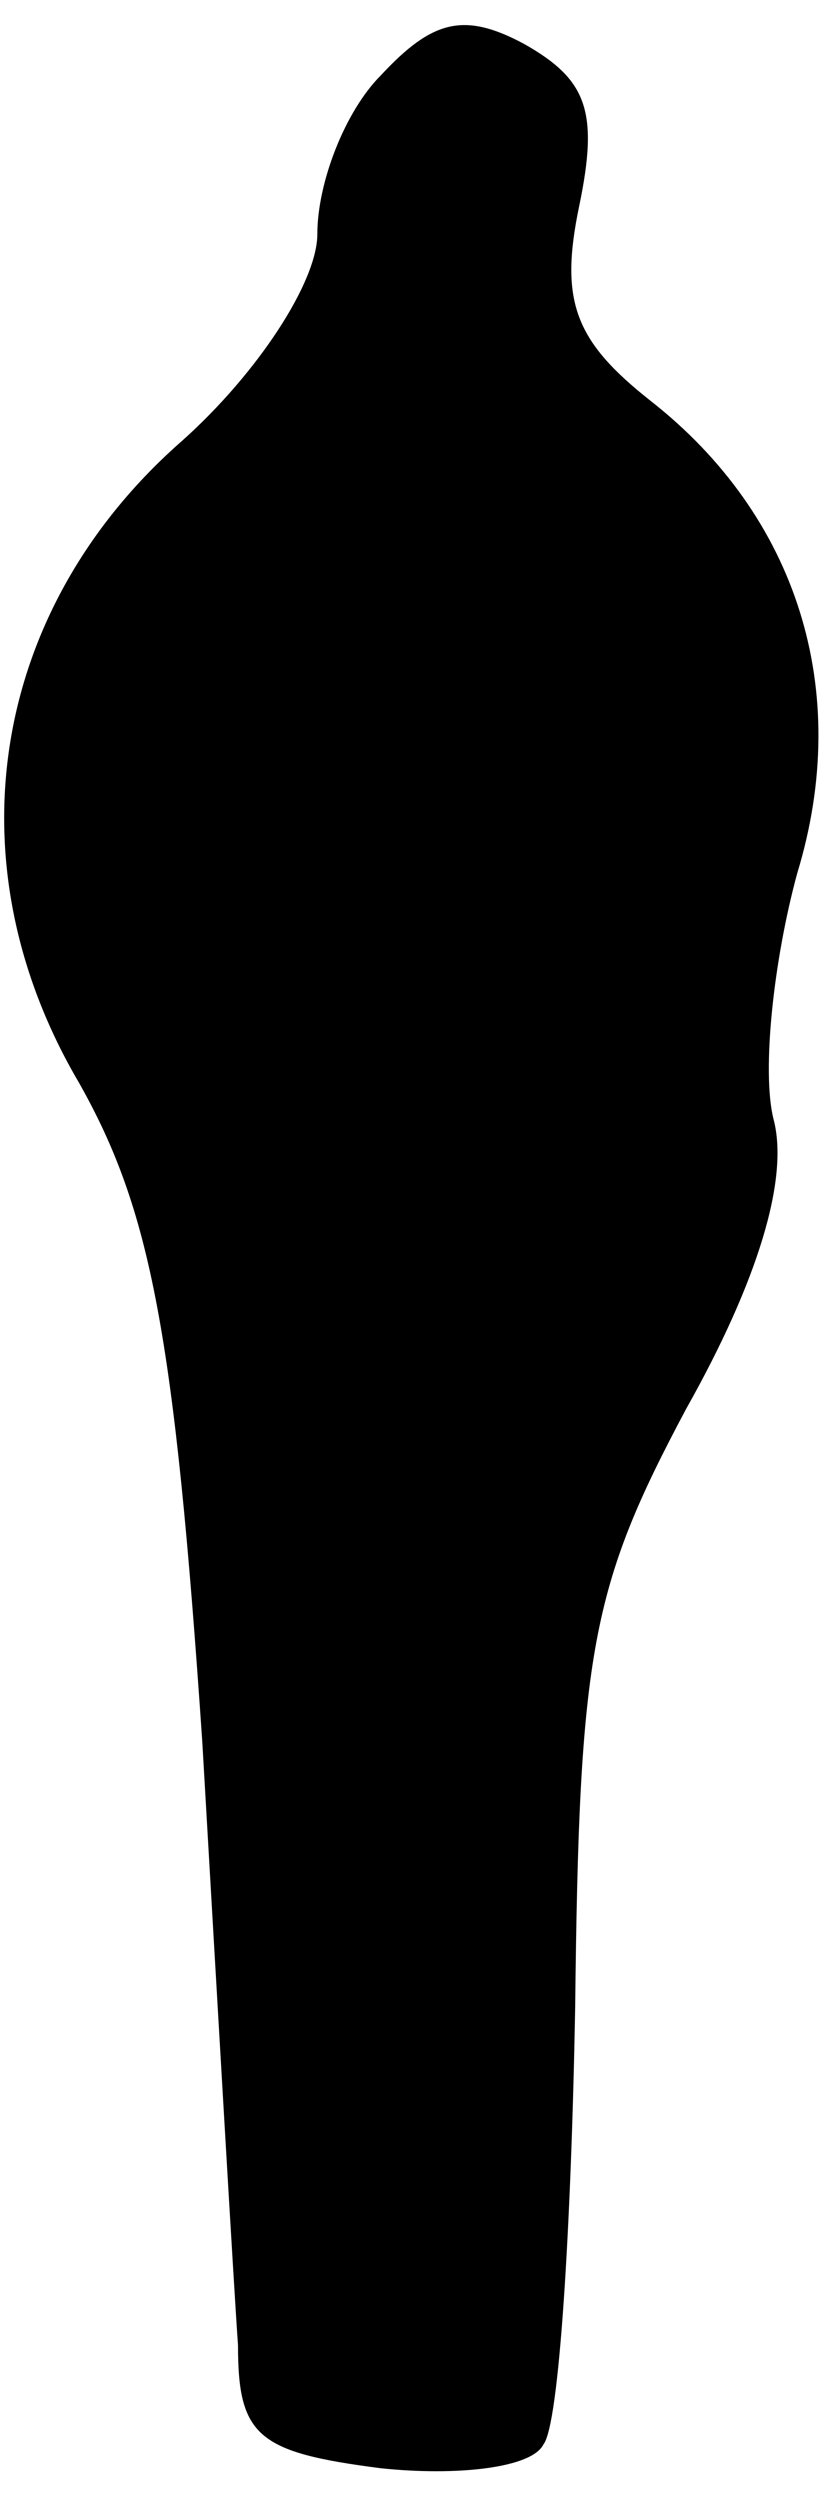 <?xml version="1.0" standalone="no"?>
<!DOCTYPE svg PUBLIC "-//W3C//DTD SVG 20010904//EN"
 "http://www.w3.org/TR/2001/REC-SVG-20010904/DTD/svg10.dtd">
<svg version="1.0" xmlns="http://www.w3.org/2000/svg"
 width="21pt" height="63pt" viewBox="0 0 21 63"
 preserveAspectRatio="xMidYMid meet">
<g transform="translate(0,63) scale(0.1,-0.1)"
fill="#000000" stroke="none">
<path fill="#000000" stroke="none" d="M96 611 c-9 -9 -16 -27 -16 -40 0 -12
-15 -35 -34 -52 -48 -42 -59 -106 -26 -162 18 -32 24 -63 31 -166 4 -69 8
-138 9 -152 0 -23 5 -27 36 -31 19 -2 38 0 41 6 4 5 7 55 8 110 1 90 4 106 28
151 18 32 26 58 22 73 -3 12 0 40 6 62 14 46 0 90 -37 119 -19 15 -23 25 -18
49 5 24 2 32 -14 41 -15 8 -23 6 -36 -8z"/>
</g>
</svg>
